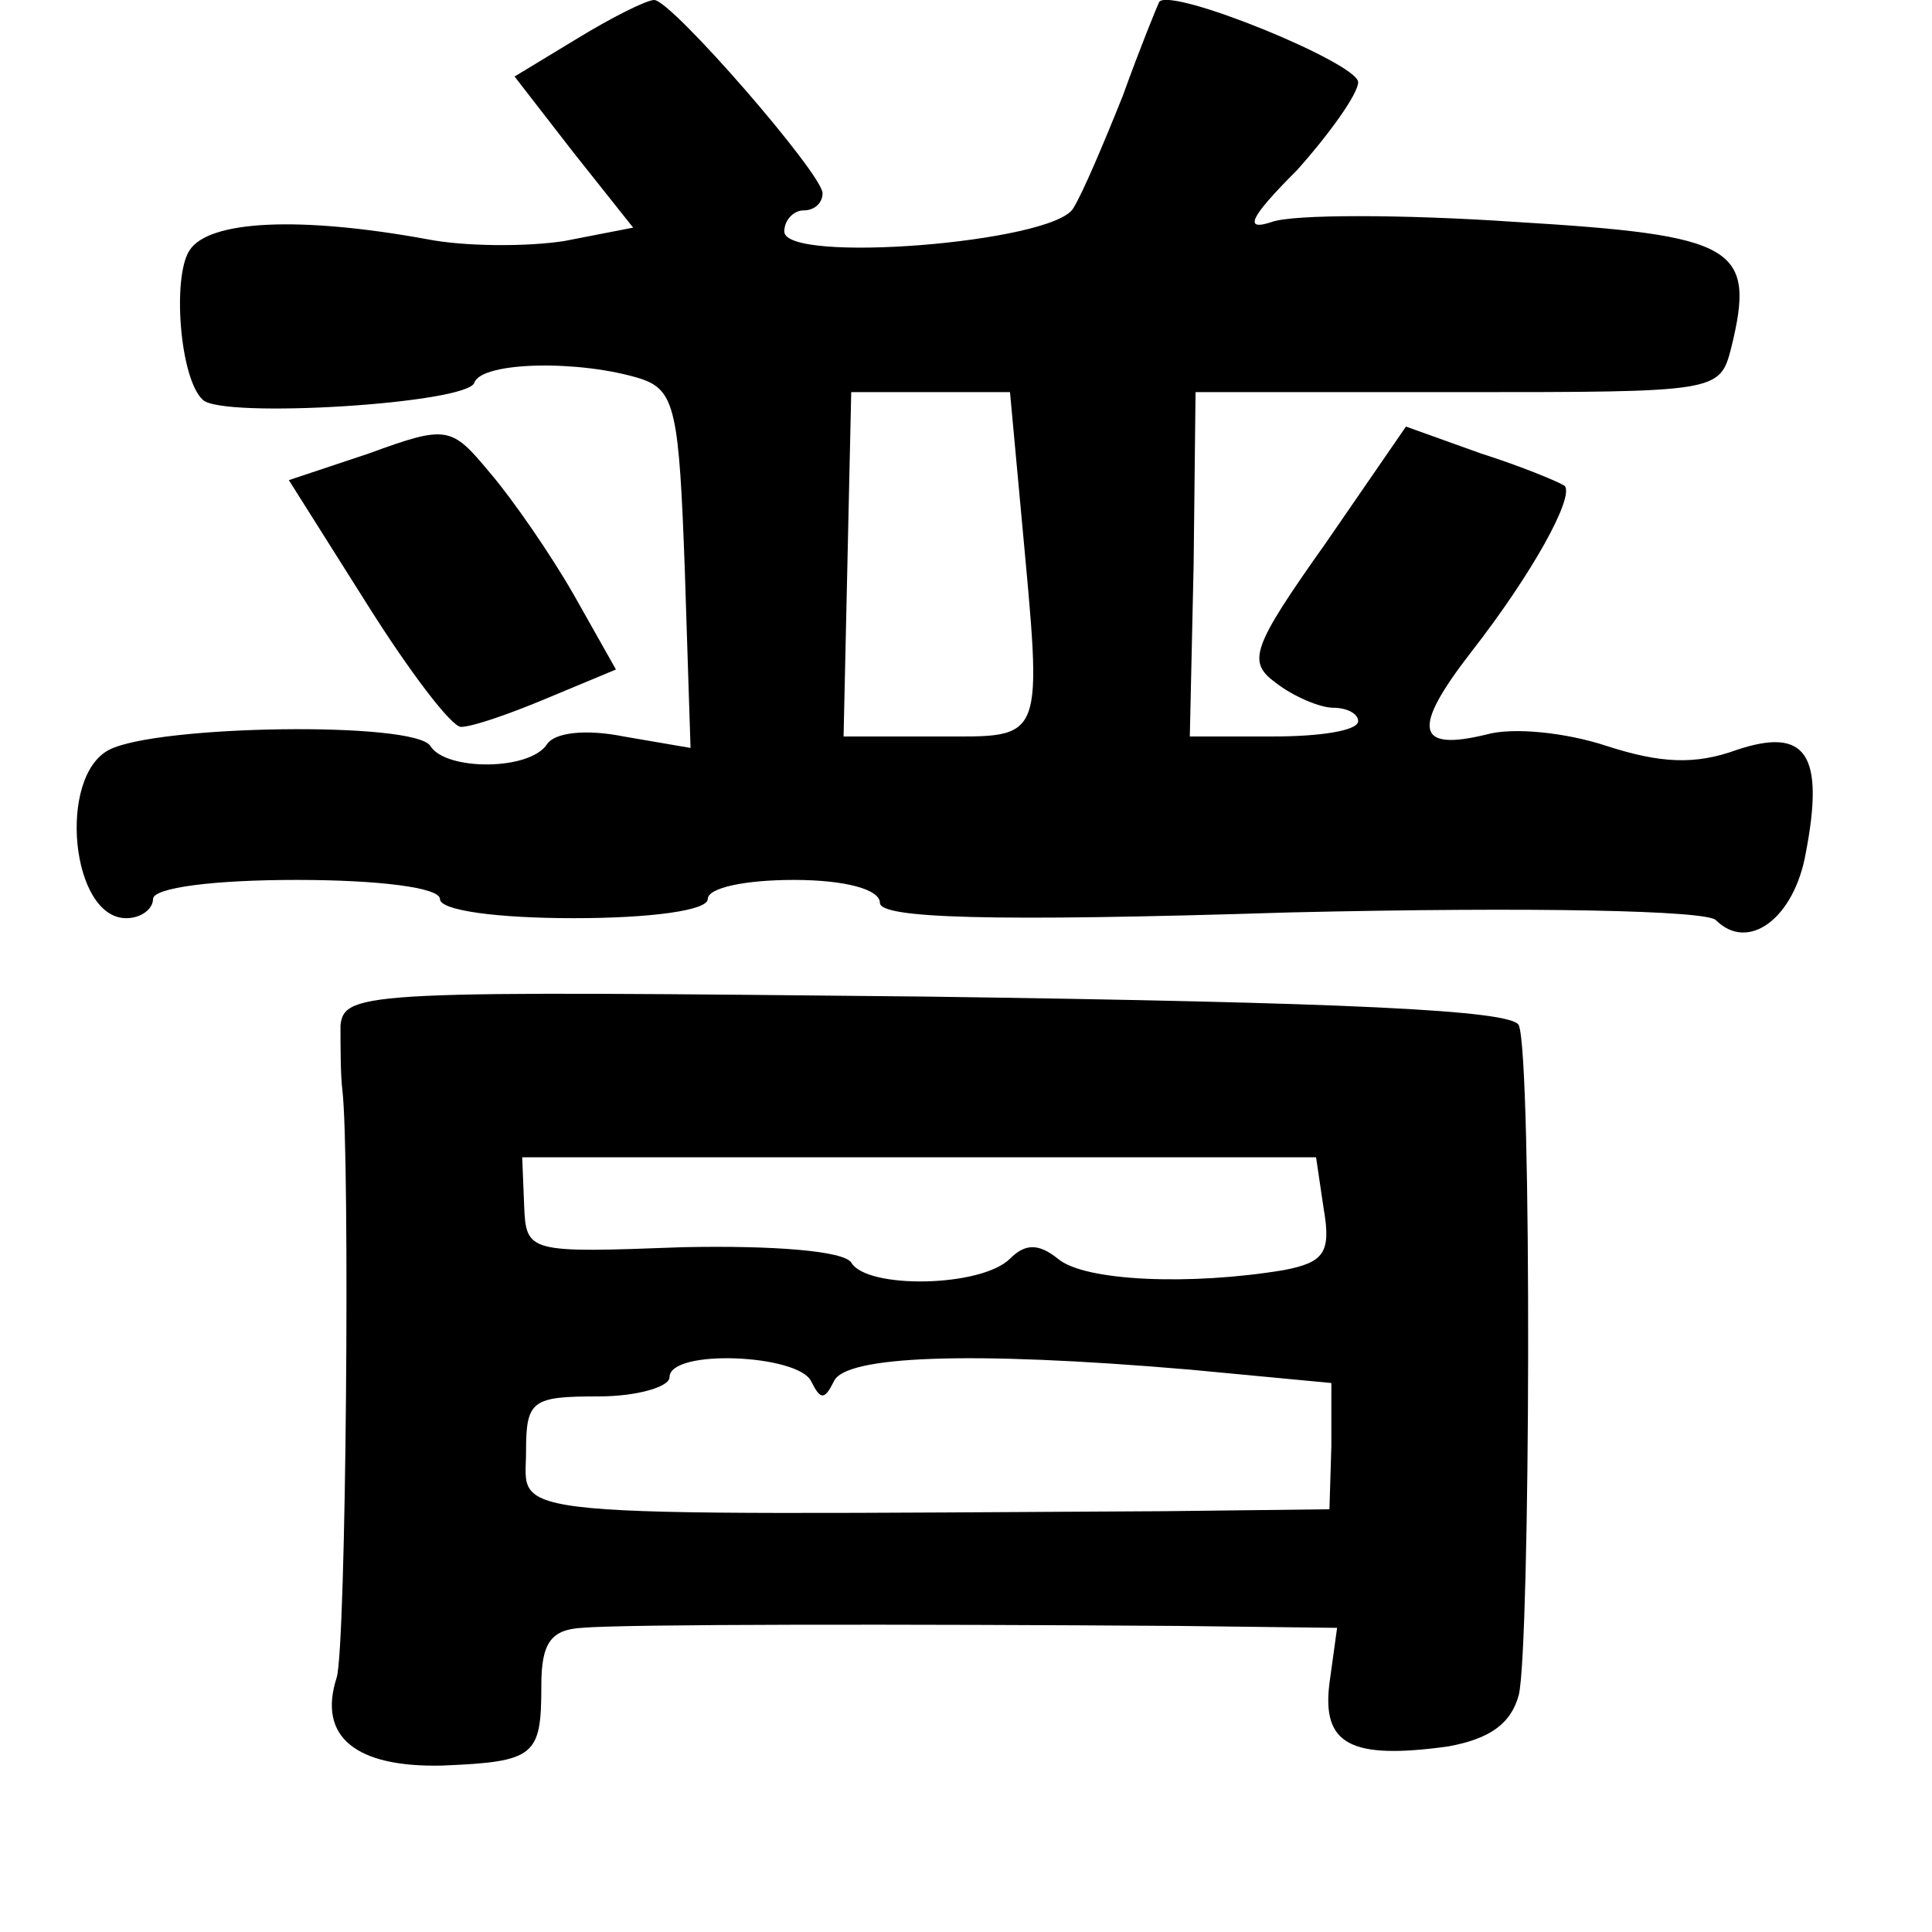 <?xml version="1.0" standalone="no"?>
<!DOCTYPE svg PUBLIC "-//W3C//DTD SVG 20010904//EN"
 "http://www.w3.org/TR/2001/REC-SVG-20010904/DTD/svg10.dtd">
<svg version="1.0" xmlns="http://www.w3.org/2000/svg"
 width="101pt" height="101pt" viewBox="0 0 101 101"
 preserveAspectRatio="xMidYMid meet">
<g transform="translate(0,101) scale(0.1,-0.1)"
fill="#000000" stroke="none">
<path d="M302 990 l-33 -20 31 -40 31 -39 -36 -7 c-19 -3 -52 -3 -72 1 -66 12
-114 10 -124 -6 -9 -14 -5 -67 7 -78 10 -10 139 -2 142 9 4 11 55 12 87 2 18
-6 20 -17 23 -100 l3 -93 -35 6 c-20 4 -36 2 -40 -4 -9 -14 -53 -14 -61 -1 -8
13 -143 11 -168 -2 -27 -14 -20 -88 9 -88 8 0 14 5 14 10 0 6 32 10 75 10 43
0 75 -4 75 -10 0 -6 30 -10 70 -10 40 0 70 4 70 10 0 6 20 10 45 10 27 0 45
-5 45 -12 0 -8 56 -10 214 -5 129 3 218 1 223 -4 17 -17 41 1 47 35 10 52 0
66 -36 54 -22 -8 -40 -7 -68 2 -21 7 -49 10 -63 6 -37 -9 -39 3 -8 43 32 41
54 81 49 87 -3 2 -22 10 -44 17 l-39 14 -42 -61 c-39 -55 -41 -62 -26 -73 9
-7 23 -13 30 -13 7 0 13 -3 13 -7 0 -5 -20 -8 -44 -8 l-44 0 2 90 1 90 137 0
c136 0 137 0 143 23 13 53 3 59 -113 66 -59 4 -116 4 -127 0 -15 -5 -12 2 13
27 17 19 32 40 32 46 0 10 -98 50 -104 42 -1 -2 -10 -24 -19 -49 -10 -25 -21
-51 -26 -59 -11 -18 -151 -29 -151 -12 0 6 5 11 10 11 6 0 10 4 10 9 0 10 -79
101 -88 101 -4 0 -22 -9 -40 -20z m232 -250 c11 -120 13 -115 -44 -115 l-49 0
2 90 2 90 41 0 42 0 6 -65z"/>
<path d="M193 773 l-42 -14 41 -65 c22 -35 44 -64 49 -64 6 0 26 7 45 15 l36
15 -22 39 c-12 21 -32 50 -44 64 -20 24 -22 25 -63 10z"/>
<path d="M178 474 c0 -11 0 -26 1 -34 4 -34 2 -291 -3 -307 -10 -31 10 -47 55
-46 49 2 52 5 52 42 0 22 5 29 21 30 22 2 169 2 313 1 l82 -1 -4 -29 c-4 -32
11 -40 62 -33 22 4 33 12 37 27 6 25 7 333 0 350 -3 8 -92 12 -309 15 -292 3
-305 3 -307 -15z m514 -96 c4 -23 0 -28 -21 -32 -48 -8 -104 -6 -118 6 -10 8
-17 8 -25 0 -15 -15 -75 -16 -83 -2 -4 6 -40 9 -88 8 -81 -3 -82 -3 -83 22
l-1 25 208 0 207 0 4 -27z m-268 -90 c5 -10 7 -10 12 0 6 13 69 16 186 6 l74
-7 0 -33 -1 -33 -85 -1 c-356 -2 -335 -4 -335 31 0 27 3 29 38 29 20 0 37 5
37 10 0 15 67 12 74 -2z"/>
</g>
</svg>
